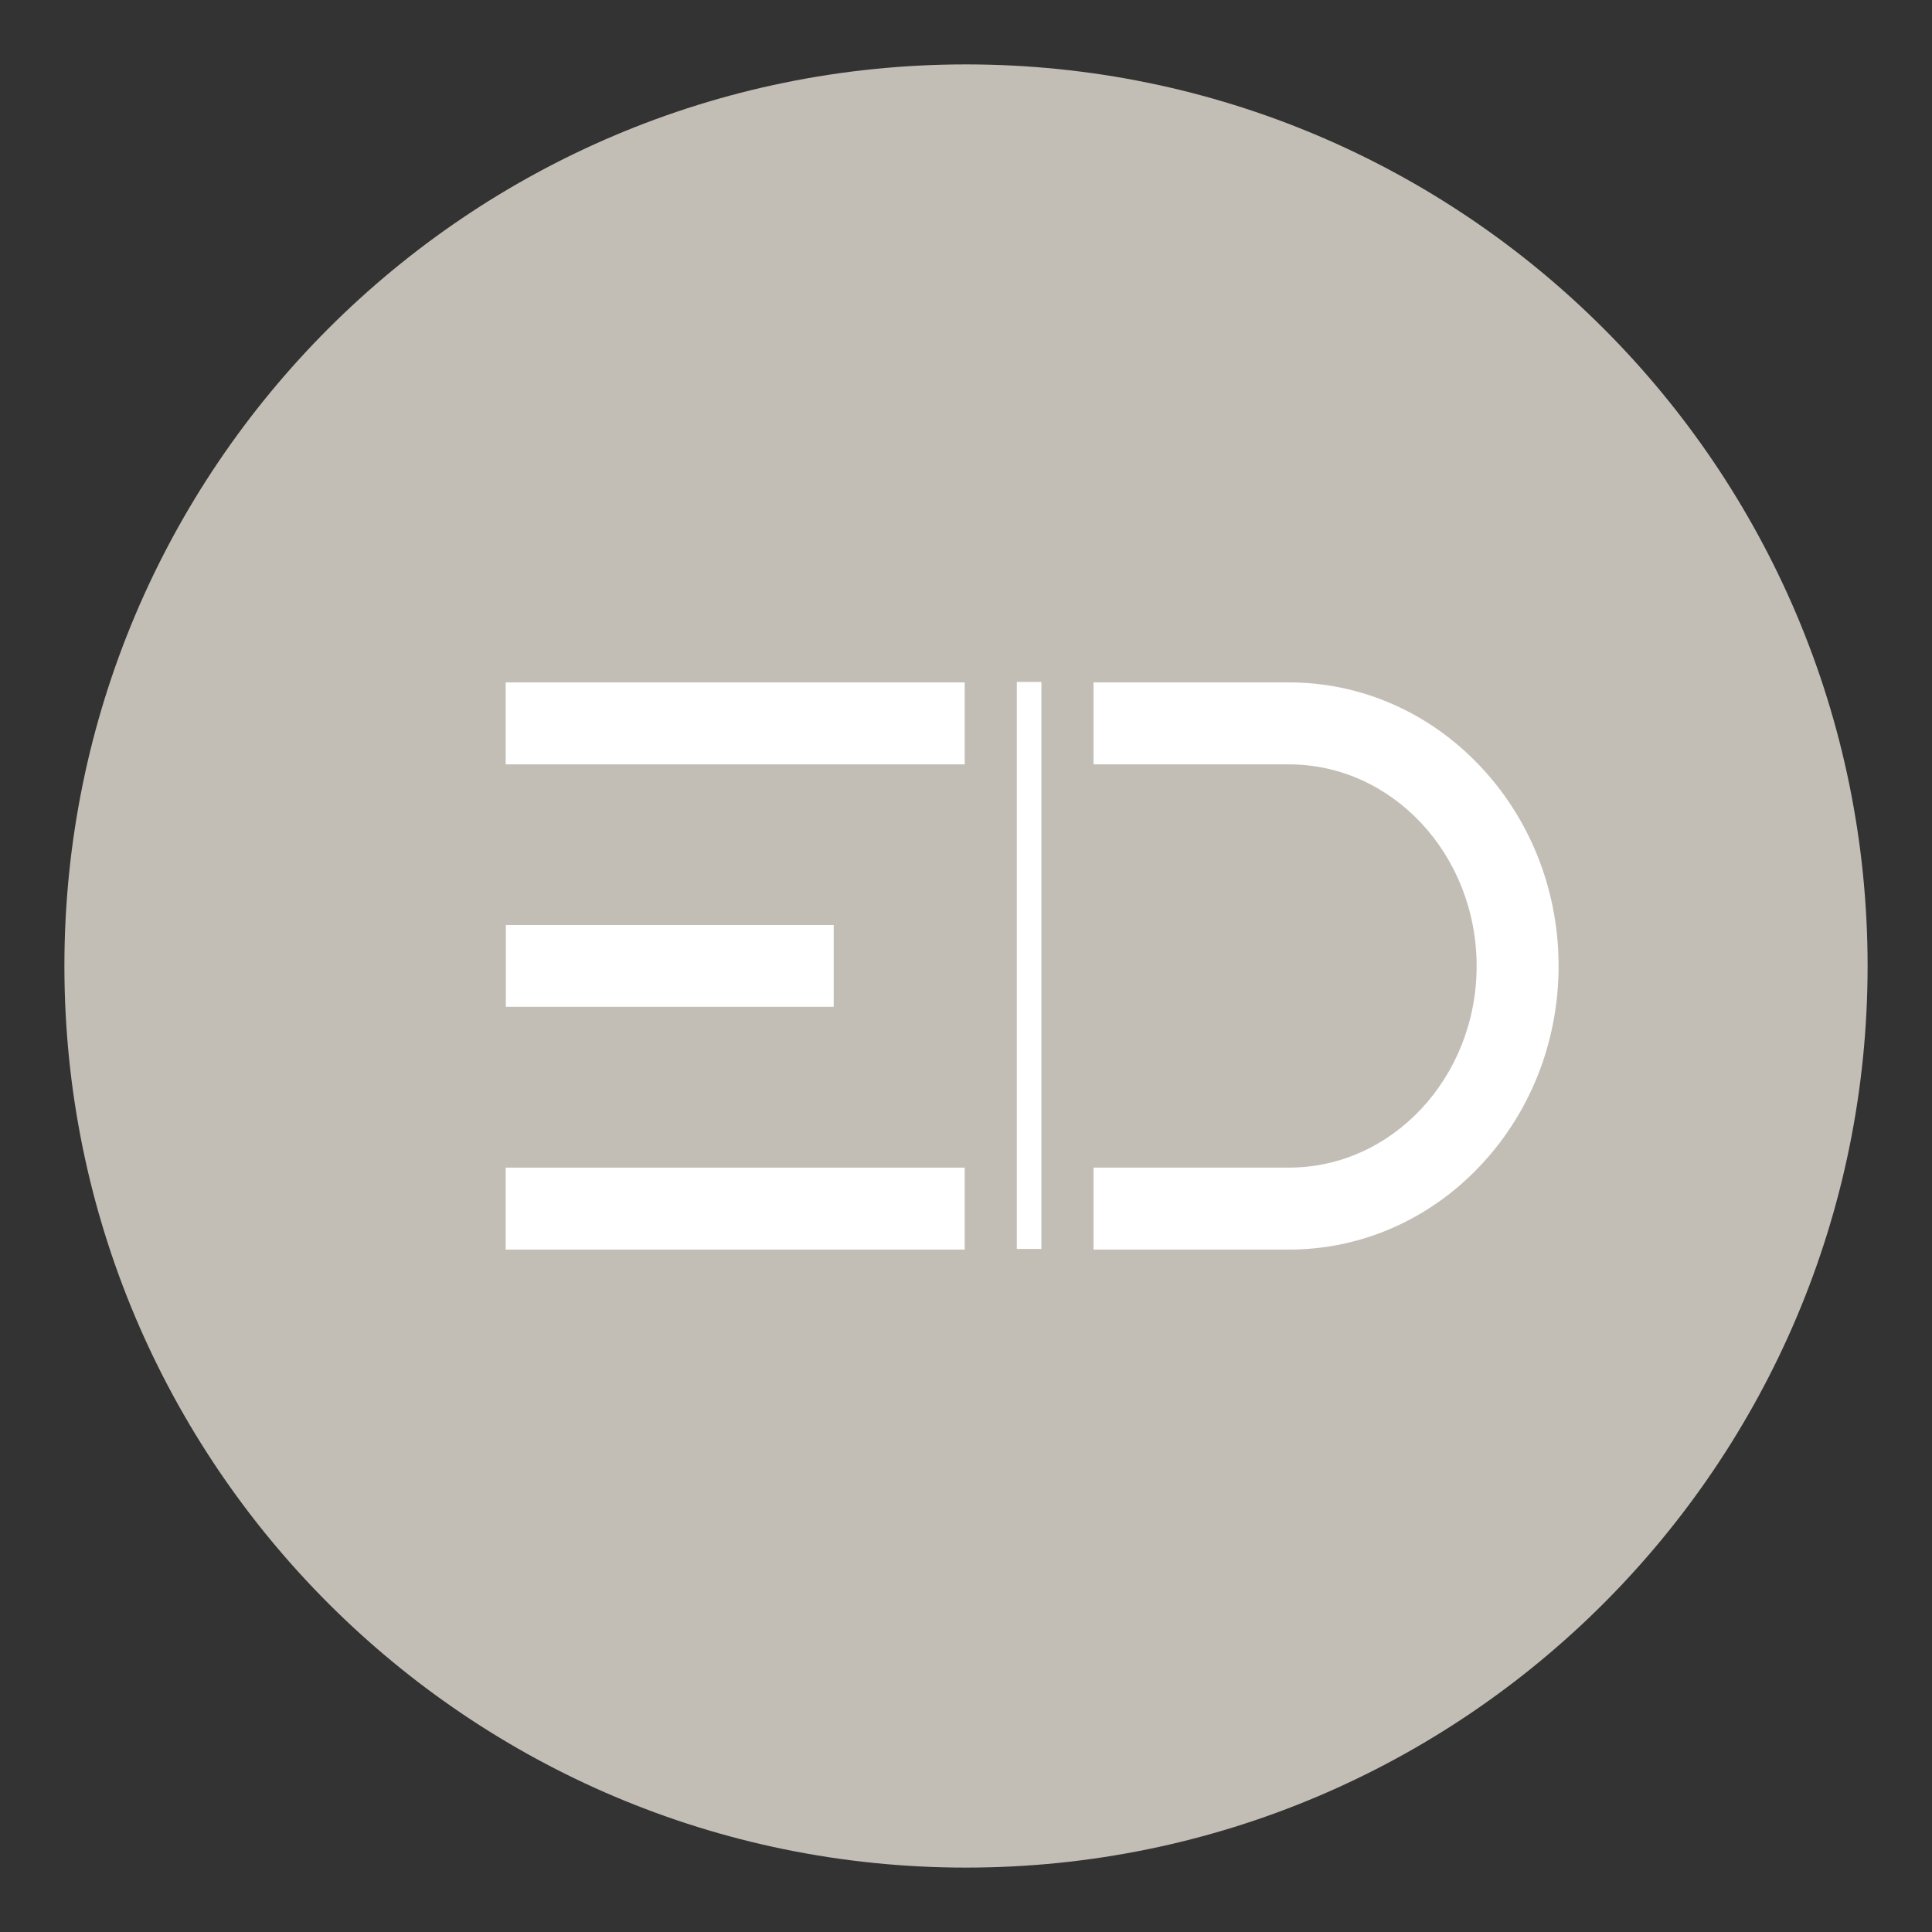 <svg width="120" height="120" viewBox="0 0 120 120" fill="none"
    xmlns="http://www.w3.org/2000/svg">
    <rect x="0" y="0" width="120" height="120" fill="#333333" stroke="none"/>
    <g clip-path="url(#clip0_3_5014)">
        <path d="M60 116C90.928 116 116 90.928 116 60C116 29.072 90.928 4 60 4C29.072 4 4 29.072 4 60C4 90.928 29.072 116 60 116Z" fill="#C3BEB5"/>
        <path d="M59.919 42.385H31.409V47.476H59.919V42.385Z" fill="white"/>
        <path d="M64.684 42.355H63.156V77.574H64.684V42.355Z" fill="white"/>
        <path d="M51.783 57.455H31.42V62.535H51.783V57.455Z" fill="white"/>
        <path d="M59.919 72.523H31.409V77.614H59.919V72.523Z" fill="white"/>
        <path d="M96.807 60C96.807 64.897 94.903 69.337 91.828 72.523C88.815 75.67 84.65 77.614 80.058 77.614H67.921V72.523H80.058C86.493 72.523 91.716 66.903 91.716 60C91.716 53.096 86.493 47.476 80.058 47.476H67.921V42.385H80.058C84.65 42.385 88.815 44.33 91.828 47.476C94.903 50.663 96.807 55.102 96.807 60Z" fill="white"/>
    </g>
    <defs>
        <clipPath id="clip0_3_5014">
            <rect width="112" height="112" fill="white" transform="translate(4 4)"/>
        </clipPath>
    </defs>
</svg>
